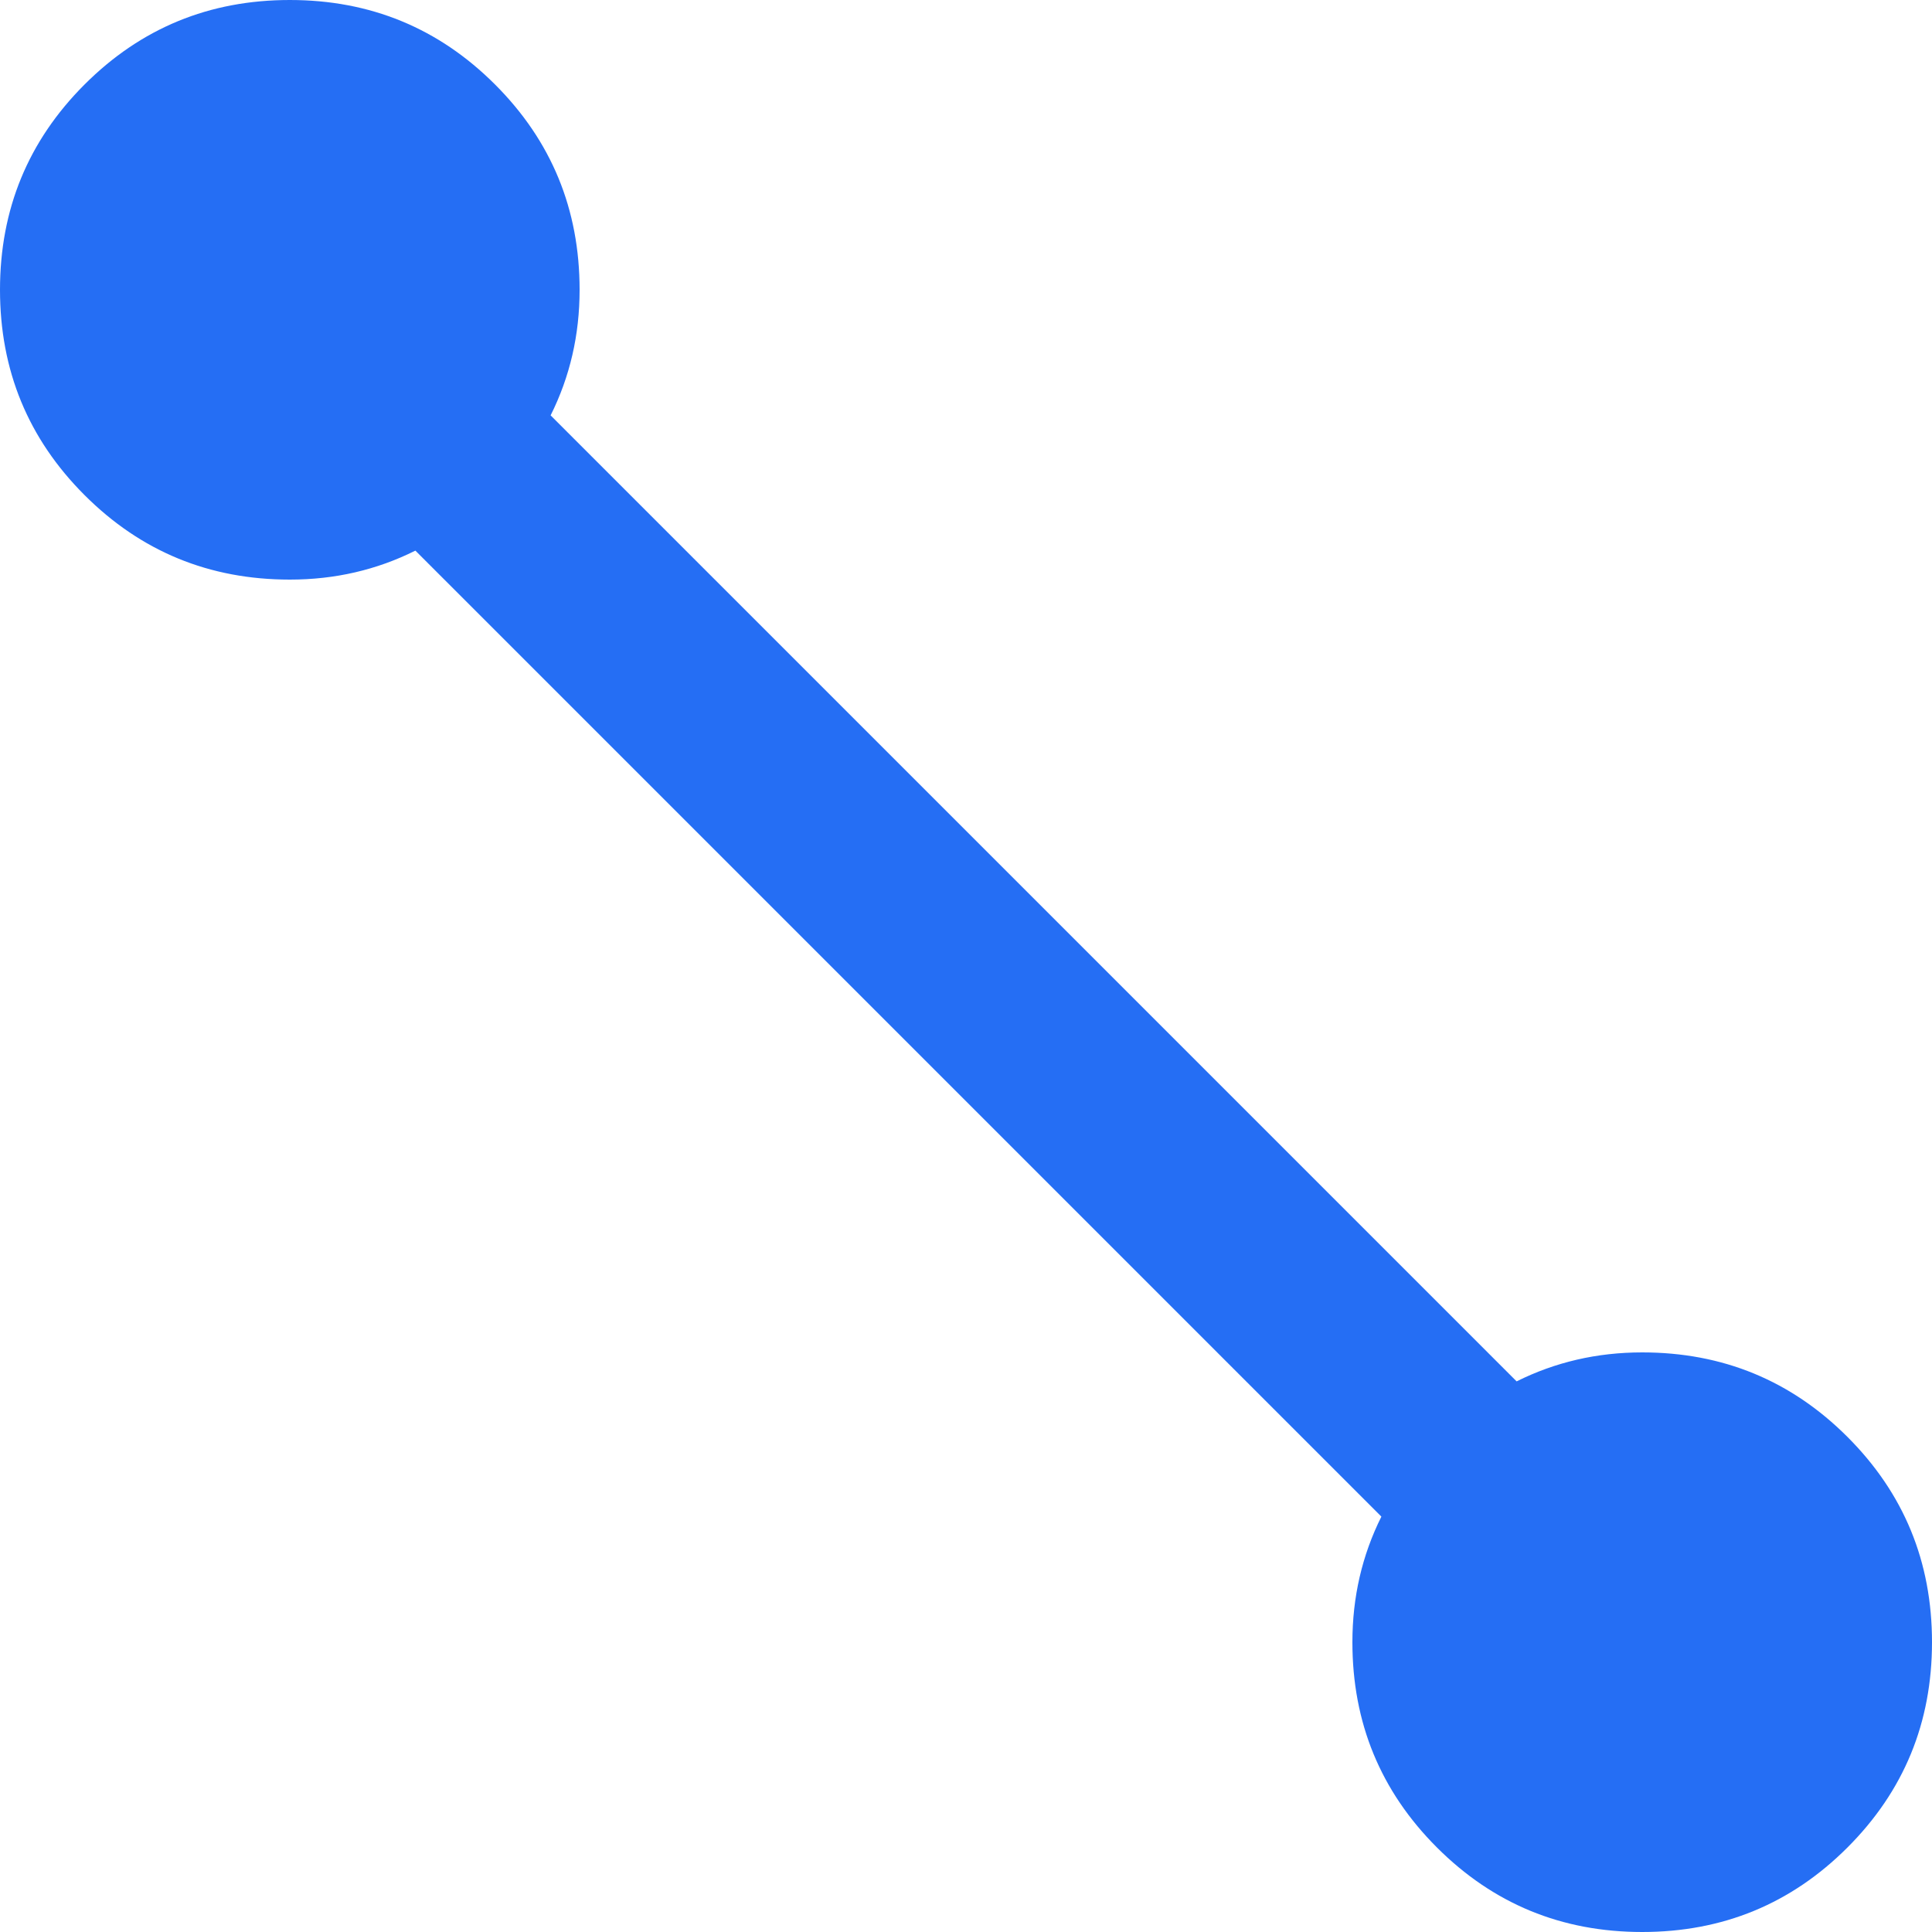 <svg width="16" height="16" viewBox="0 0 16 16" fill="none" xmlns="http://www.w3.org/2000/svg">
<path d="M13.6 16C12.933 16 12.367 15.767 11.9 15.3C11.433 14.833 11.2 14.267 11.2 13.6C11.2 13.413 11.22 13.233 11.26 13.06C11.3 12.887 11.36 12.72 11.44 12.56L3.44 4.56C3.28 4.64 3.113 4.7 2.94 4.74C2.767 4.78 2.587 4.8 2.4 4.8C1.733 4.8 1.167 4.567 0.7 4.1C0.233 3.633 0 3.067 0 2.4C0 1.733 0.233 1.167 0.7 0.7C1.167 0.233 1.733 0 2.4 0C3.067 0 3.633 0.233 4.1 0.7C4.567 1.167 4.8 1.733 4.8 2.4C4.8 2.587 4.78 2.767 4.74 2.94C4.7 3.113 4.64 3.28 4.56 3.44L12.56 11.44C12.72 11.36 12.887 11.3 13.06 11.26C13.233 11.22 13.413 11.2 13.6 11.2C14.267 11.2 14.833 11.433 15.3 11.9C15.767 12.367 16 12.933 16 13.6C16 14.267 15.767 14.833 15.3 15.3C14.833 15.767 14.267 16 13.6 16Z" fill="#256EF4"/>
</svg>
